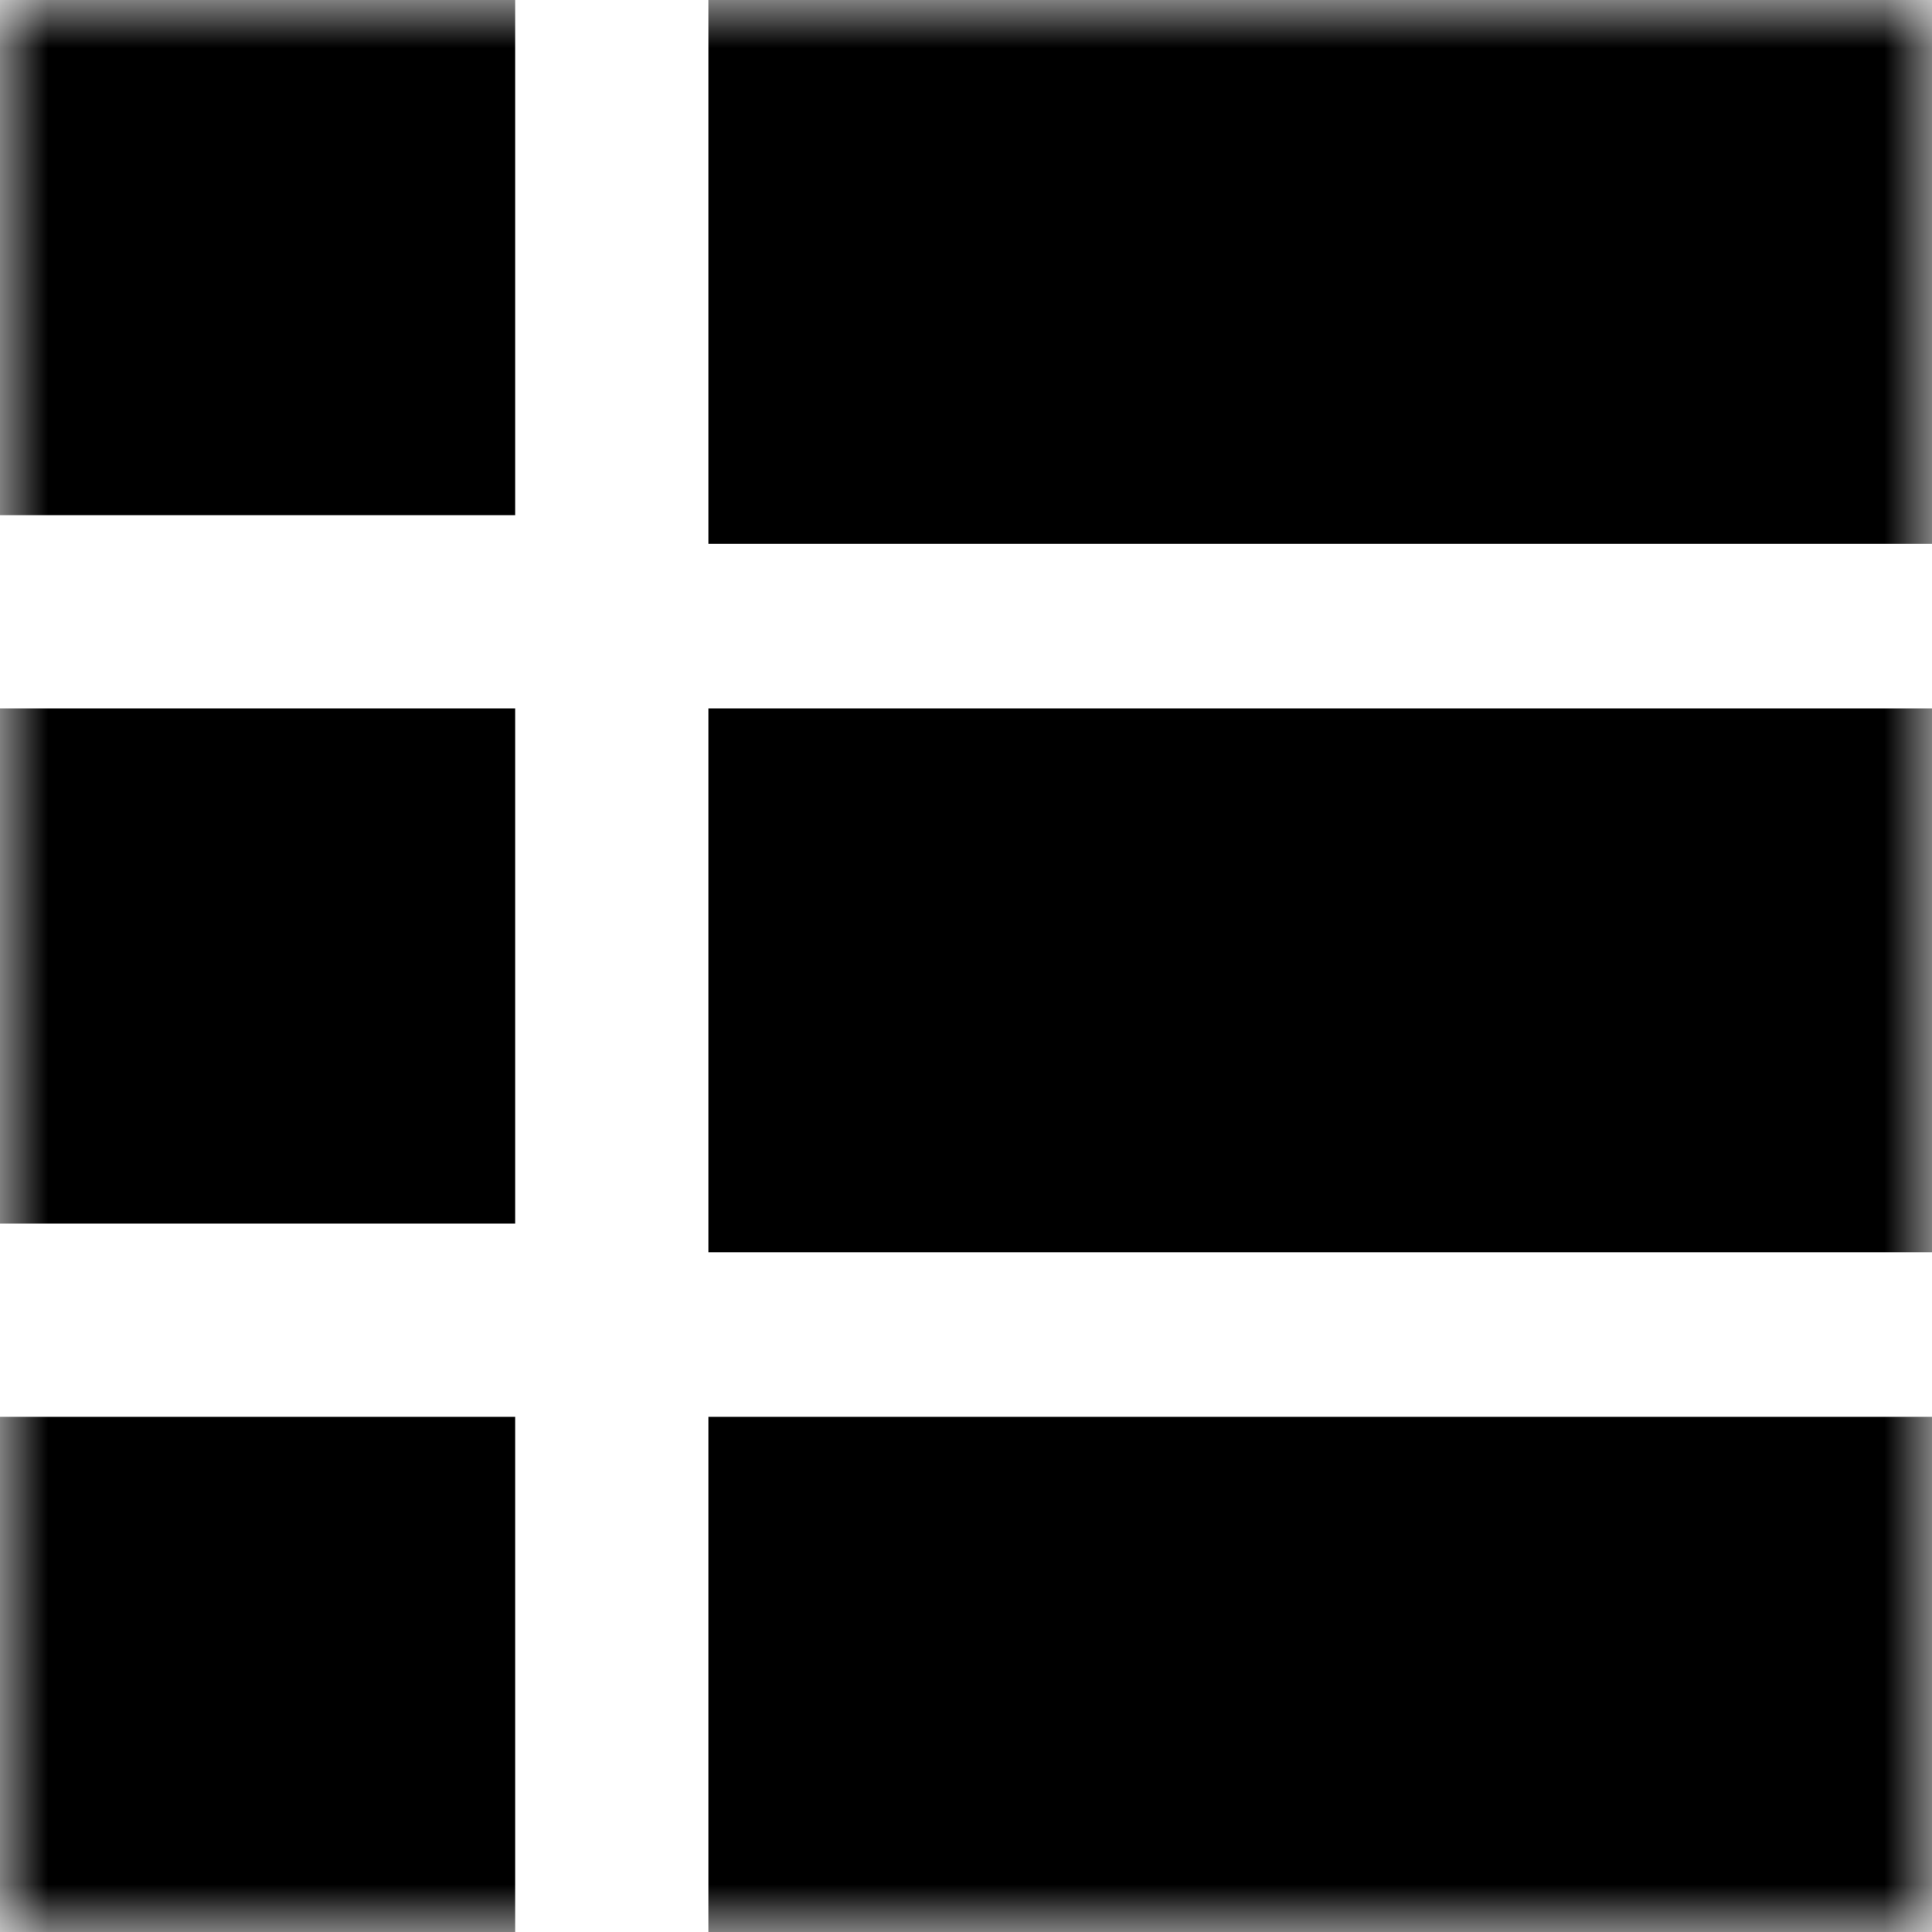 <svg width="20" height="20" viewBox="0 0 20 20" fill="none" xmlns="http://www.w3.org/2000/svg">
<g clip-path="url(#clip0_1209_49)">
<mask id="mask0_1209_49" style="mask-type:luminance" maskUnits="userSpaceOnUse" x="0" y="0" width="20" height="20">
<path d="M20 0H0V20H20V0Z" fill="white"/>
</mask>
<g mask="url(#mask0_1209_49)">
<path d="M5.333 0H0V5.333H5.333V0Z" fill="black"/>
<path d="M5.333 7.333H0V12.667H5.333V7.333Z" fill="black"/>
<path d="M5.333 14.667H0V20H5.333V14.667Z" fill="black"/>
<path d="M20 0H7.333V5.63H20V0Z" fill="black"/>
<path d="M20 7.333H7.333V12.963H20V7.333Z" fill="black"/>
<path d="M20 14.667H7.333V20.296H20V14.667Z" fill="black"/>
</g>
</g>
<defs>
<clipPath id="clip0_1209_49">
<rect width="20" height="20" fill="white"/>
</clipPath>
</defs>
</svg>
